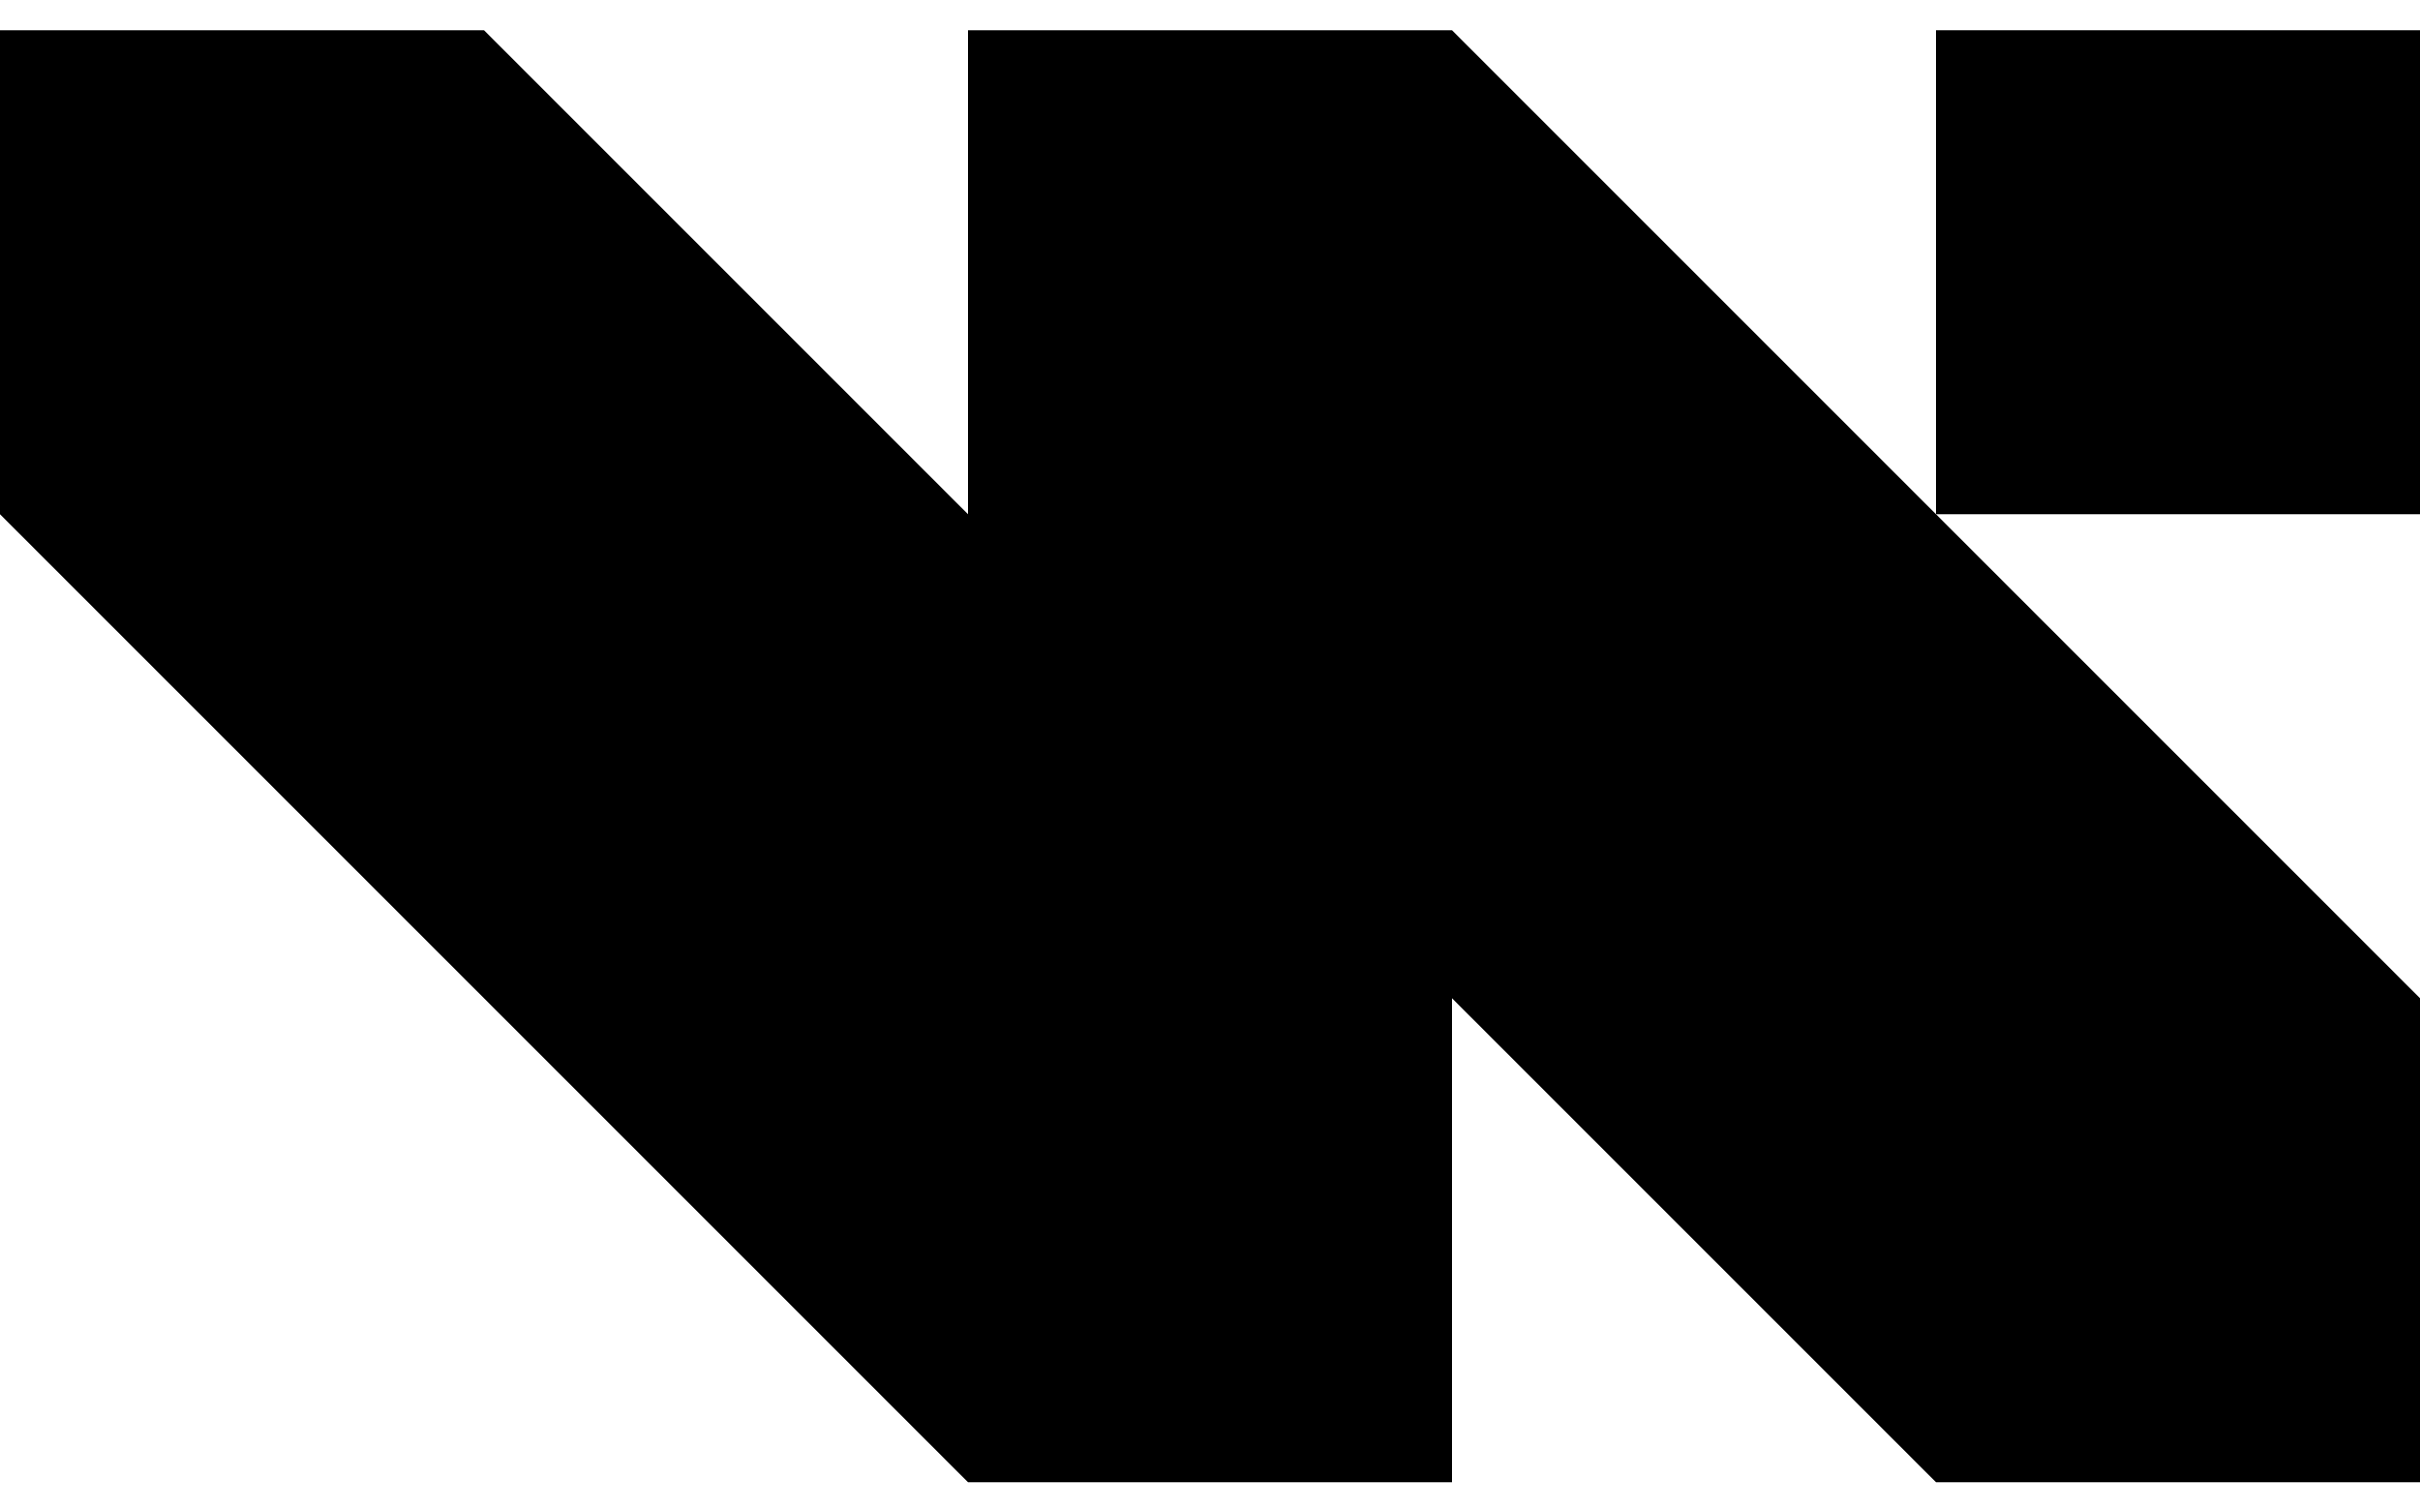 <svg
     
      fill="none"
      height="30"
      viewBox="0 0 48 30"
      width="48"
      xmlns="http://www.w3.org/2000/svg"
    >
      <path
        d="M19.2 0.6V10.2L9.6 0.6H0V10.2L19.2 29.4H28.8V19.8L38.4 29.4H48V19.8L38.4 10.2L28.8 0.6H19.2Z"
        fill="#000"
      />
      <path d="M48 0.6H38.4V10.2H48V0.6Z" fill="#000" />
    </svg>